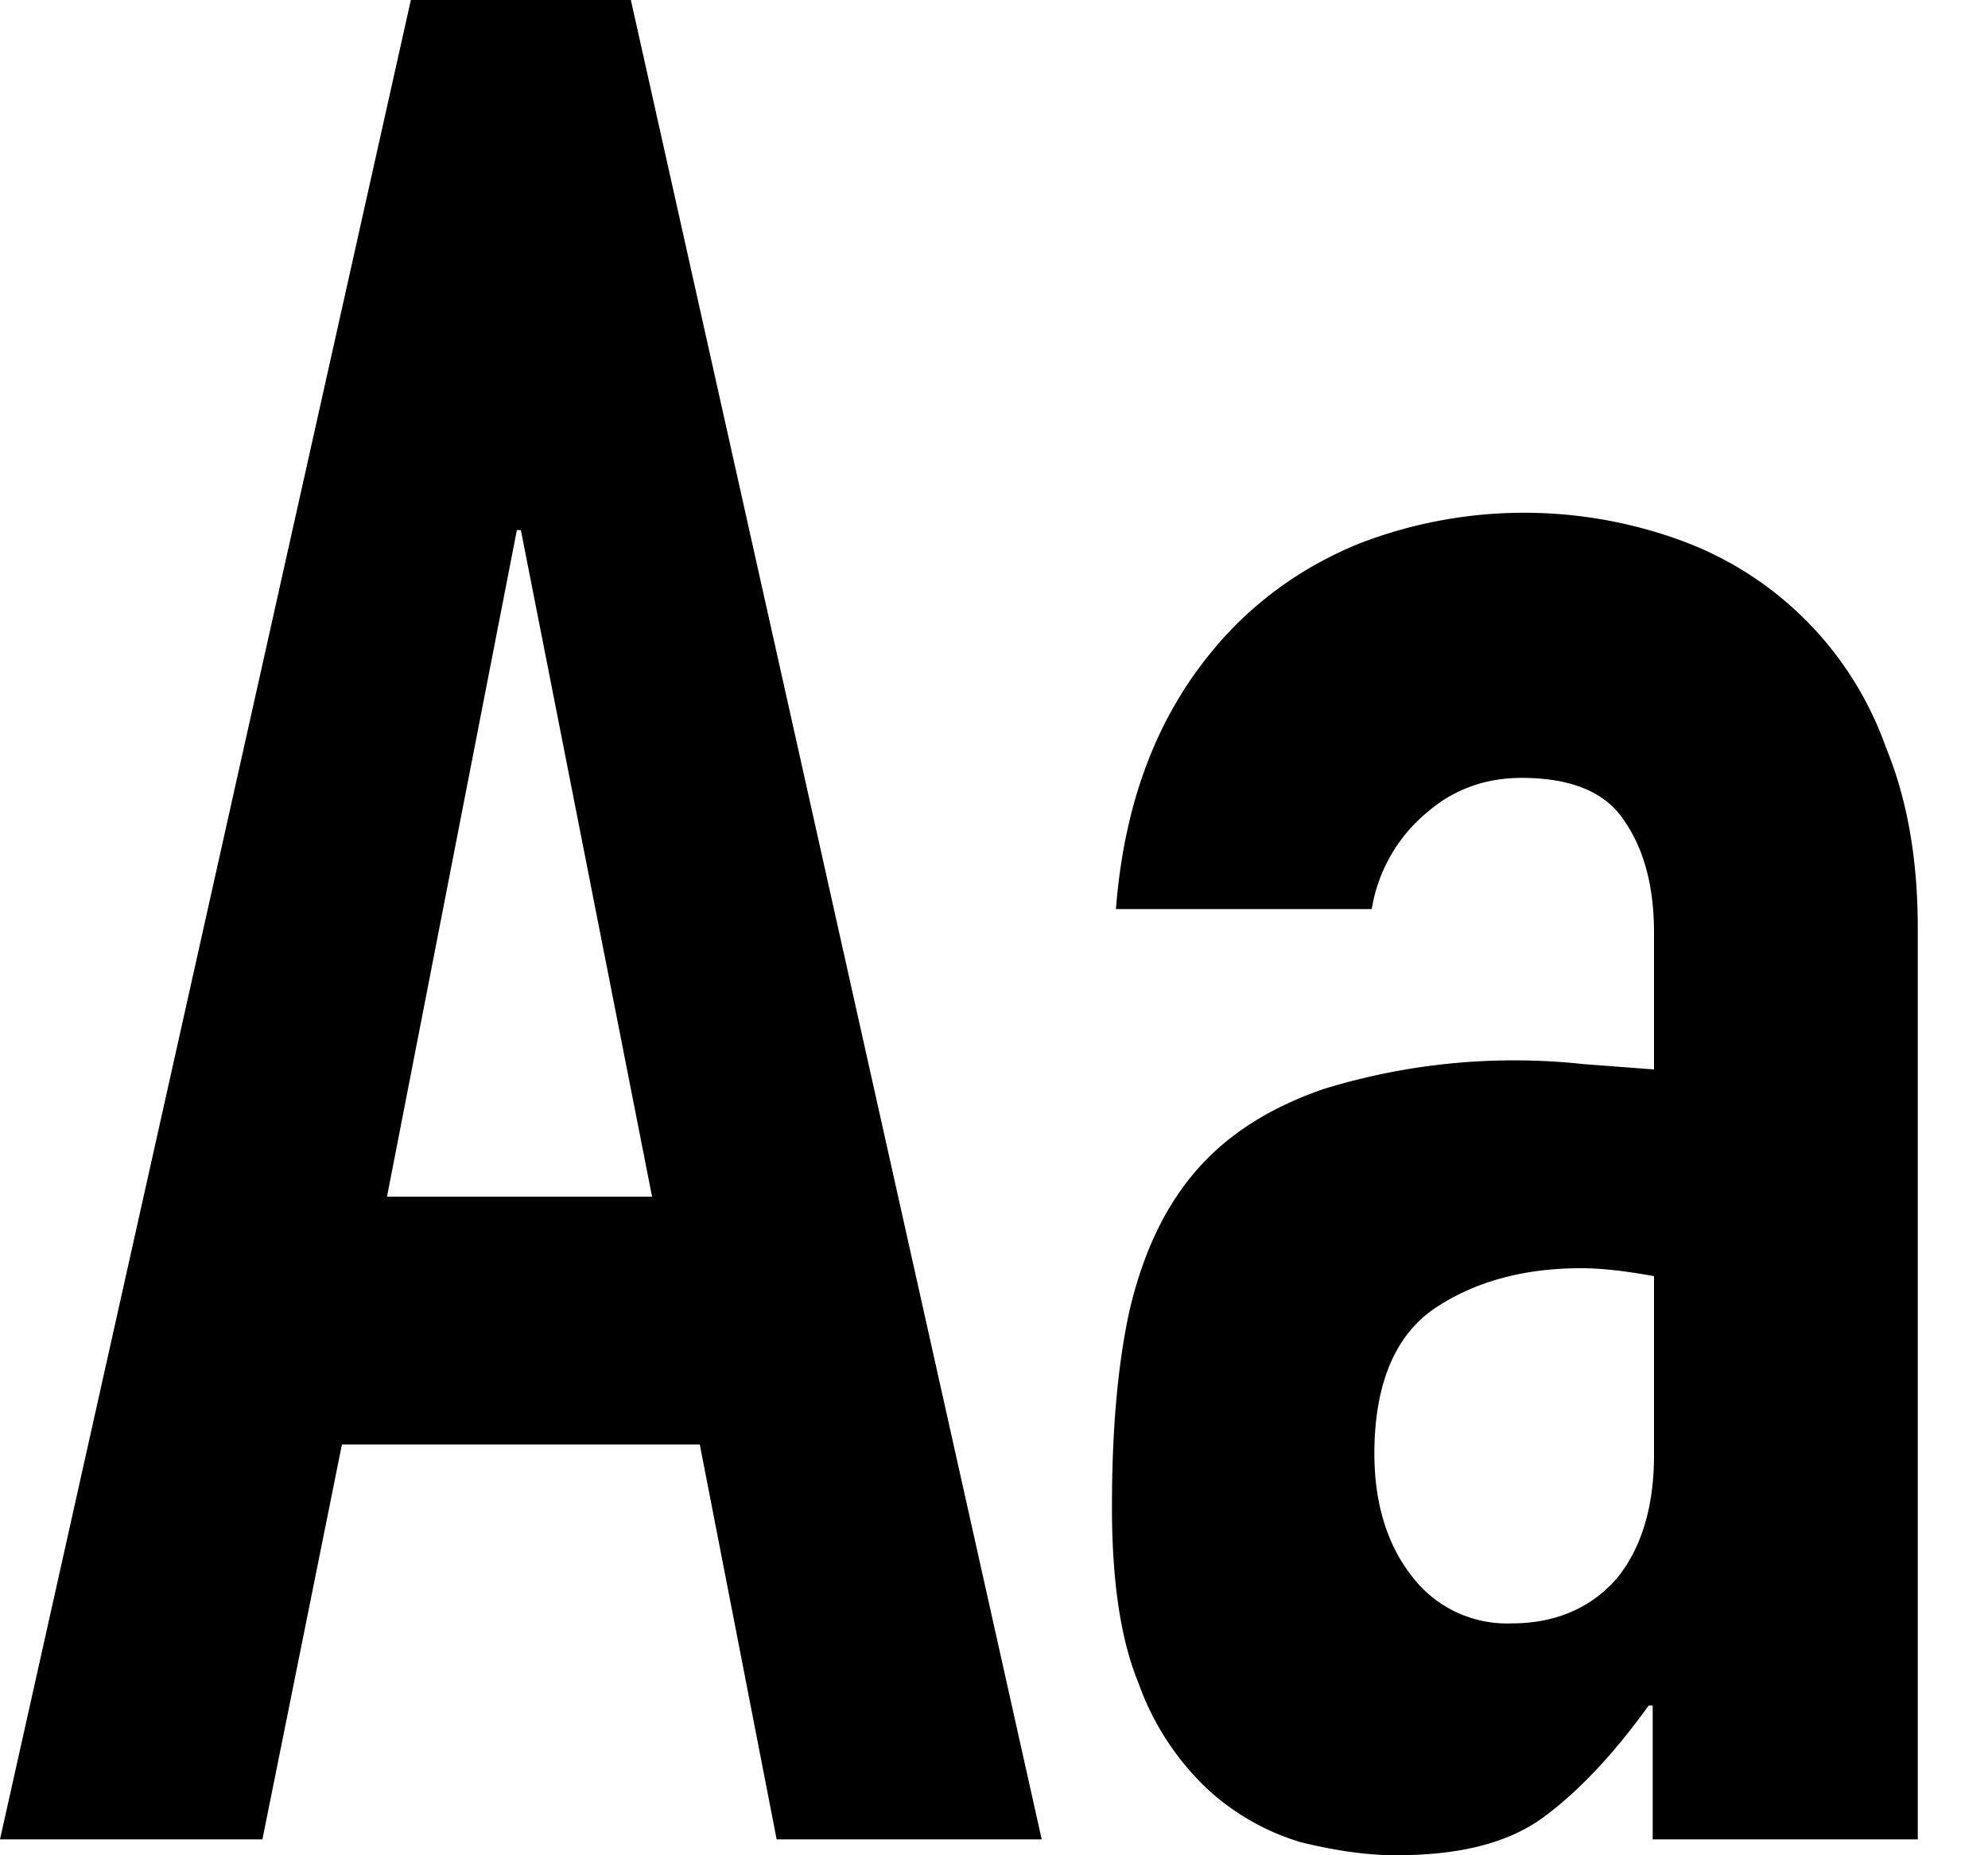 <svg xmlns="http://www.w3.org/2000/svg" width="15" height="14" viewBox="0 0 15 14">
  <path d="M3.1 0h1.66l3.1 13.88h-2l-.58-2.98h-2.7l-.6 2.98H0L3.1 0zm9.38 12.87h-.04c-.26.36-.52.64-.79.84-.27.2-.64.29-1.12.29-.23 0-.48-.04-.72-.1a1.8 1.8 0 0 1-.7-.4 2.04 2.04 0 0 1-.52-.8c-.14-.34-.2-.79-.2-1.33 0-.56.04-1.05.13-1.47.1-.43.26-.78.5-1.06s.56-.48.96-.62a4.88 4.88 0 0 1 1.97-.19l.53.04V7.04c0-.34-.07-.62-.22-.84-.14-.22-.4-.33-.78-.33-.26 0-.5.08-.7.25a1.2 1.2 0 0 0-.43.74H8.42c.07-.9.37-1.6.9-2.14.26-.26.57-.47.94-.62a3.45 3.45 0 0 1 2.4-.03 2.58 2.58 0 0 1 1.57 1.57c.16.39.24.84.24 1.36v6.88h-2v-1.01zm0-3.24c-.22-.04-.4-.06-.55-.06-.43 0-.8.1-1.1.3-.3.2-.46.57-.46 1.1 0 .38.1.69.28.92a.9.9 0 0 0 .76.36c.33 0 .6-.12.79-.34.18-.22.28-.53.28-.93V9.63zM3.94 4H3.9l-.98 5.03h2L3.93 4z"></path>
</svg>
